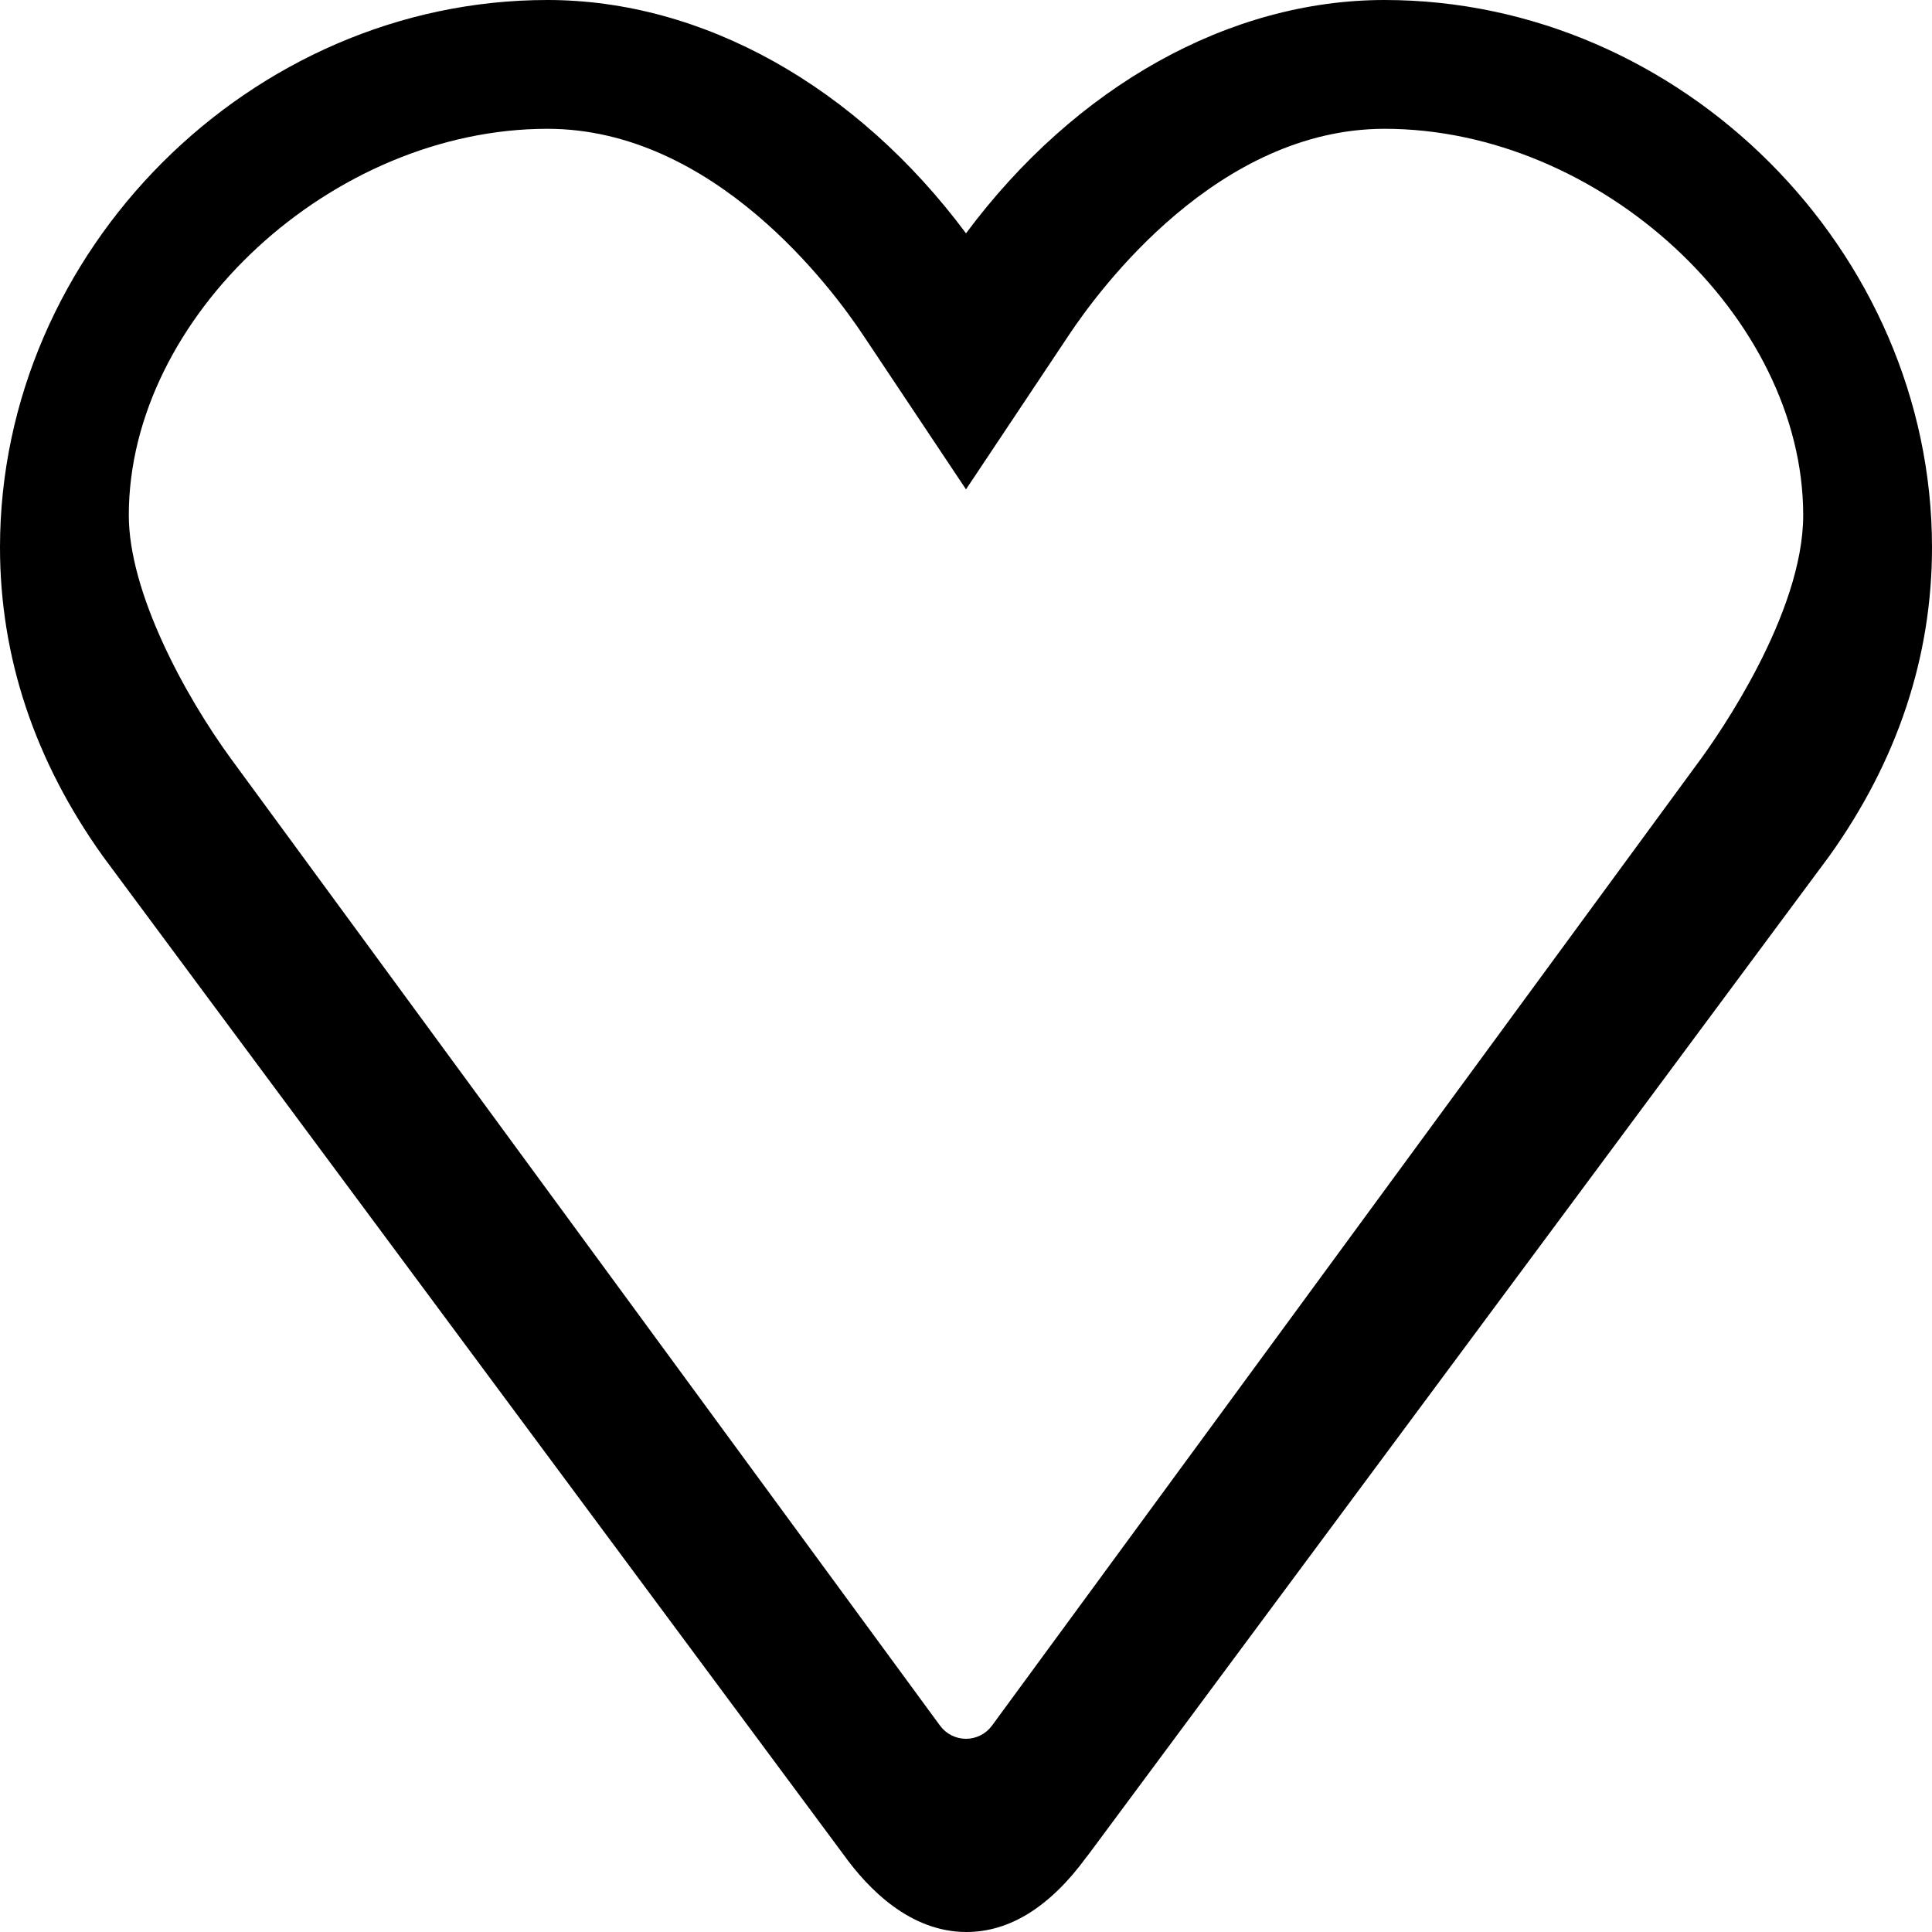 <?xml version="1.0" encoding="iso-8859-1"?>
<!-- Generator: Adobe Illustrator 19.0.0, SVG Export Plug-In . SVG Version: 6.00 Build 0)  -->
<svg version="1.1" id="Layer_1" xmlns="http://www.w3.org/2000/svg" xmlns:xlink="http://www.w3.org/1999/xlink" x="0px" y="0px"
	 viewBox="0 0 30 30" style="enable-background:new 0 0 30 30;" xml:space="preserve">
<g>
	<g>
		<path d="M21.5,0c-2.416,0-4.802,1.342-6.5,3.623C13.302,1.342,10.916,0,8.5,0C3.893,0,0,3.893,0,8.5
			c0,1.699,0.536,3.312,1.599,4.798l11.494,15.493C13.488,29.343,14.14,30,15.007,30c0.673,0,1.299-0.392,1.863-1.163
			c0.011-0.013,0.021-0.025,0.031-0.039l11.506-15.507C29.464,11.812,30,10.199,30,8.5C30,3.893,26.107,0,21.5,0z M26.403,11.795
			l-11,15.001C15.309,26.924,15.159,27,15,27s-0.309-0.076-0.403-0.204l-11-15C2.86,10.79,2,9.192,2,8c0-3.084,3.159-6,6.5-6
			c2.583,0,4.417,2.468,4.917,3.225L15,7.599l1.584-2.376C17.083,4.468,18.917,2,21.5,2C24.841,2,28,4.916,28,8
			C28,9.536,26.67,11.431,26.403,11.795z"/>
	</g>
</g>
</svg>

